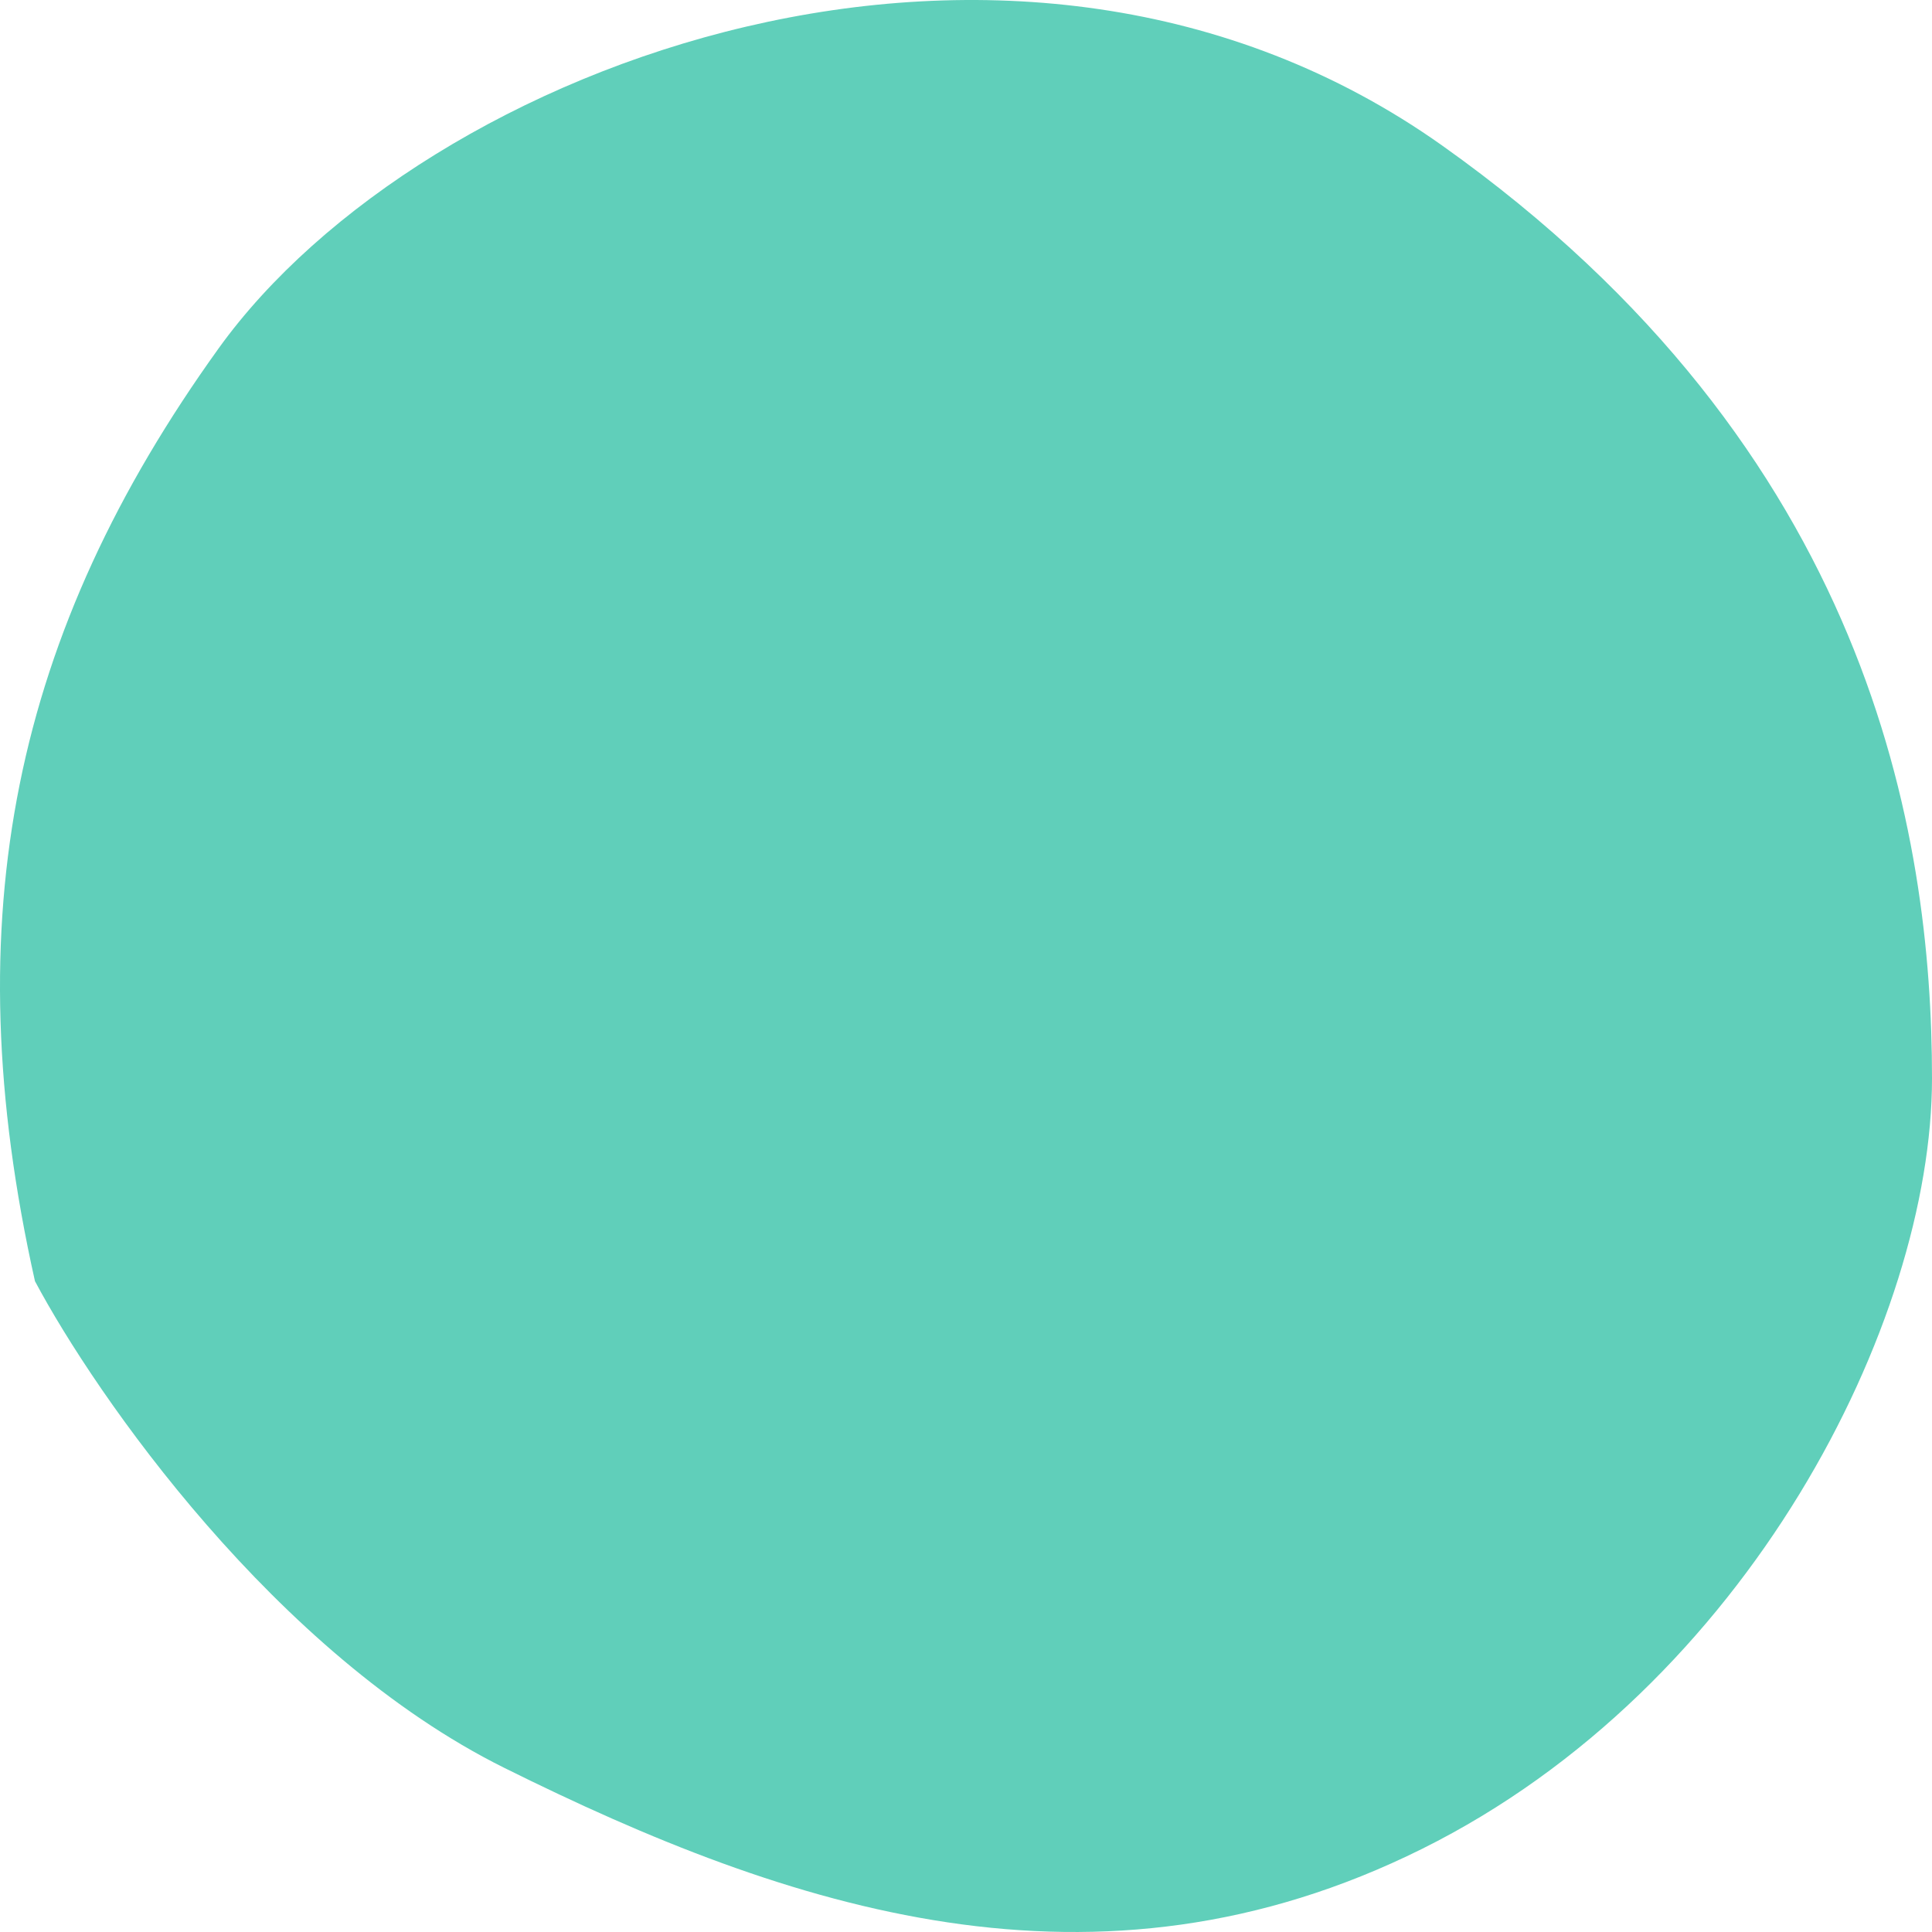 <svg width="83" height="83" viewBox="0 0 83 83" fill="none" xmlns="http://www.w3.org/2000/svg">
<path d="M21.658 75.945C11.843 71.067 4.131 59.976 1.502 55.04C-2.003 39.361 0.626 27.166 9.389 14.971C18.152 2.776 43.566 -6.805 61.968 6.26C80.371 19.326 83 35.877 83 46.329C83 56.782 75.113 72.461 61.092 79.429C47.071 86.398 33.926 82.043 21.658 75.945Z" fill="#60CFBA"/>
</svg>
